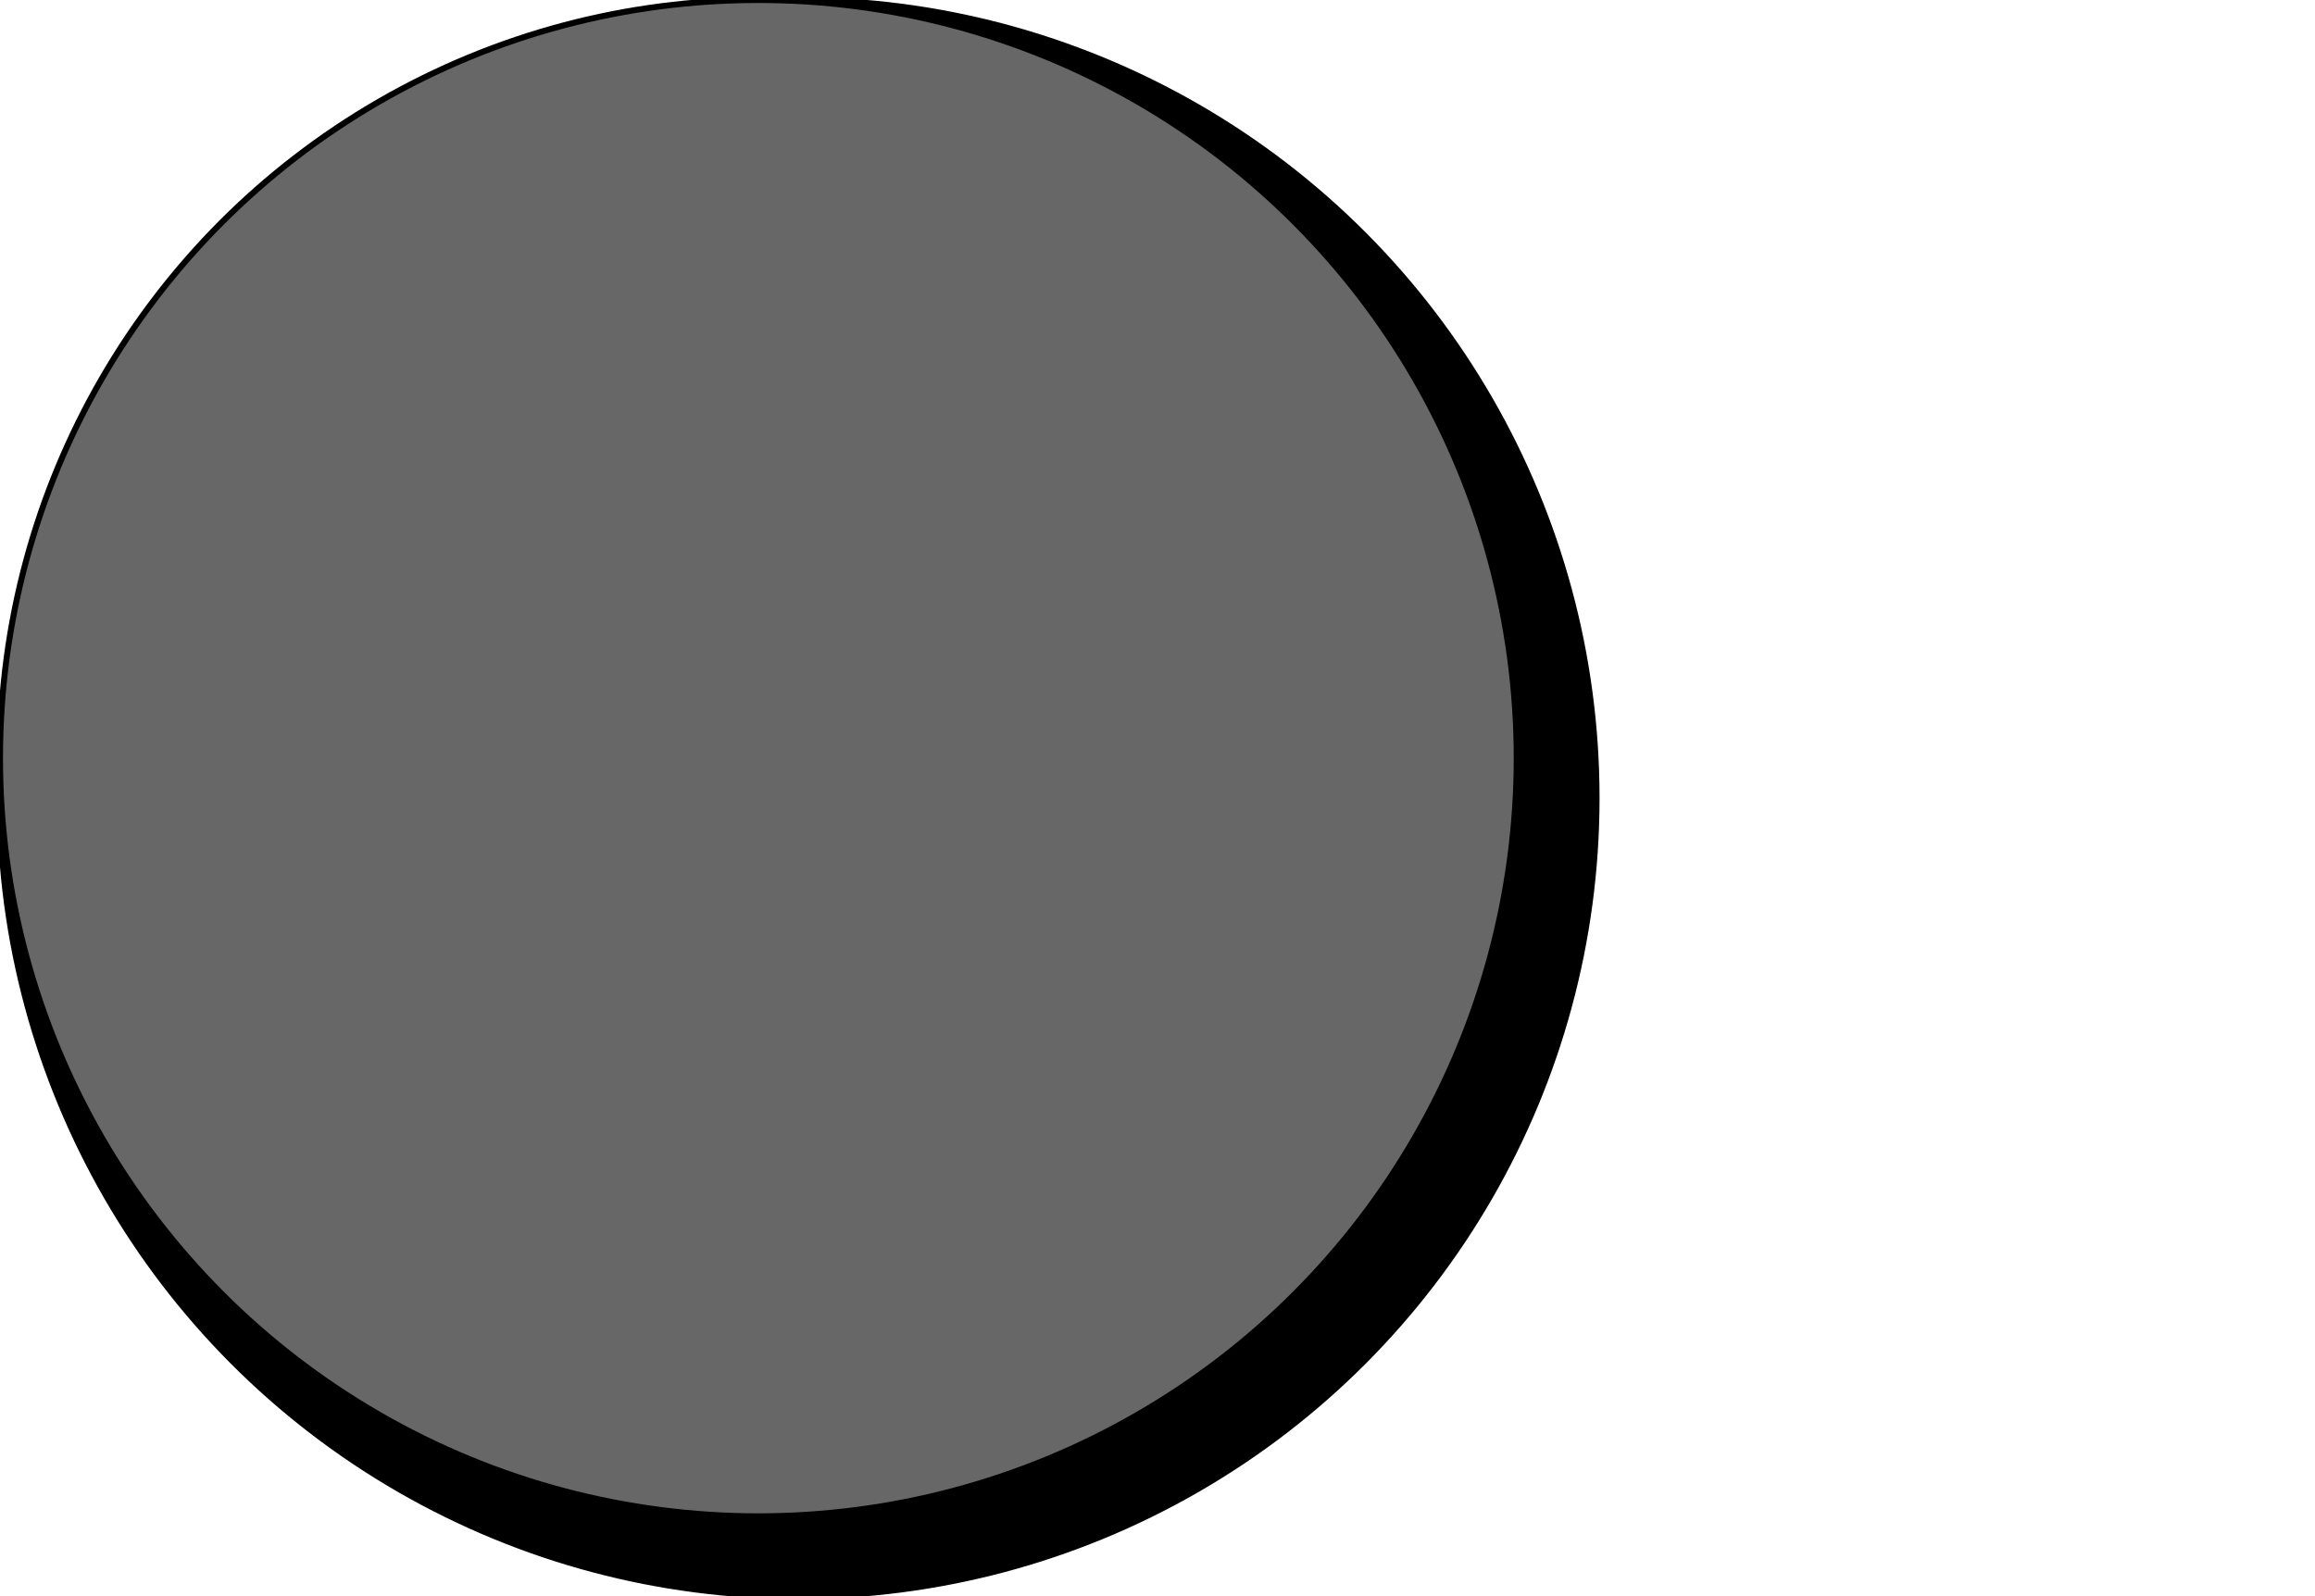 <svg width="580" height="400" xmlns="http://www.w3.org/2000/svg">
 <!-- Created with Method Draw - http://github.com/duopixel/Method-Draw/ -->
 <g>
  <title>background</title>
  <rect fill="none" id="canvas_background" height="400" width="600" y="-1" x="-1"/>
  <g display="none" overflow="visible" y="0" x="0" height="100%" width="100%" id="canvasGrid">
   <rect fill="url(#gridpattern)" stroke-width="0" y="0" x="0" height="100%" width="100%"/>
  </g>
 </g>
 <g>
  <title>Layer 1</title>
  <ellipse stroke="#000" ry="200" rx="200" id="svg_1" cy="200" cx="200" stroke-width="1.5" fill="#000000"/>
 </g>
 <g>
  <title>Layer 2</title>
  <ellipse stroke="#000" ry="190" rx="190" id="svg_2" cy="190" cx="190" stroke-width="1.5" fill="#676767"/>
 </g>
</svg>
